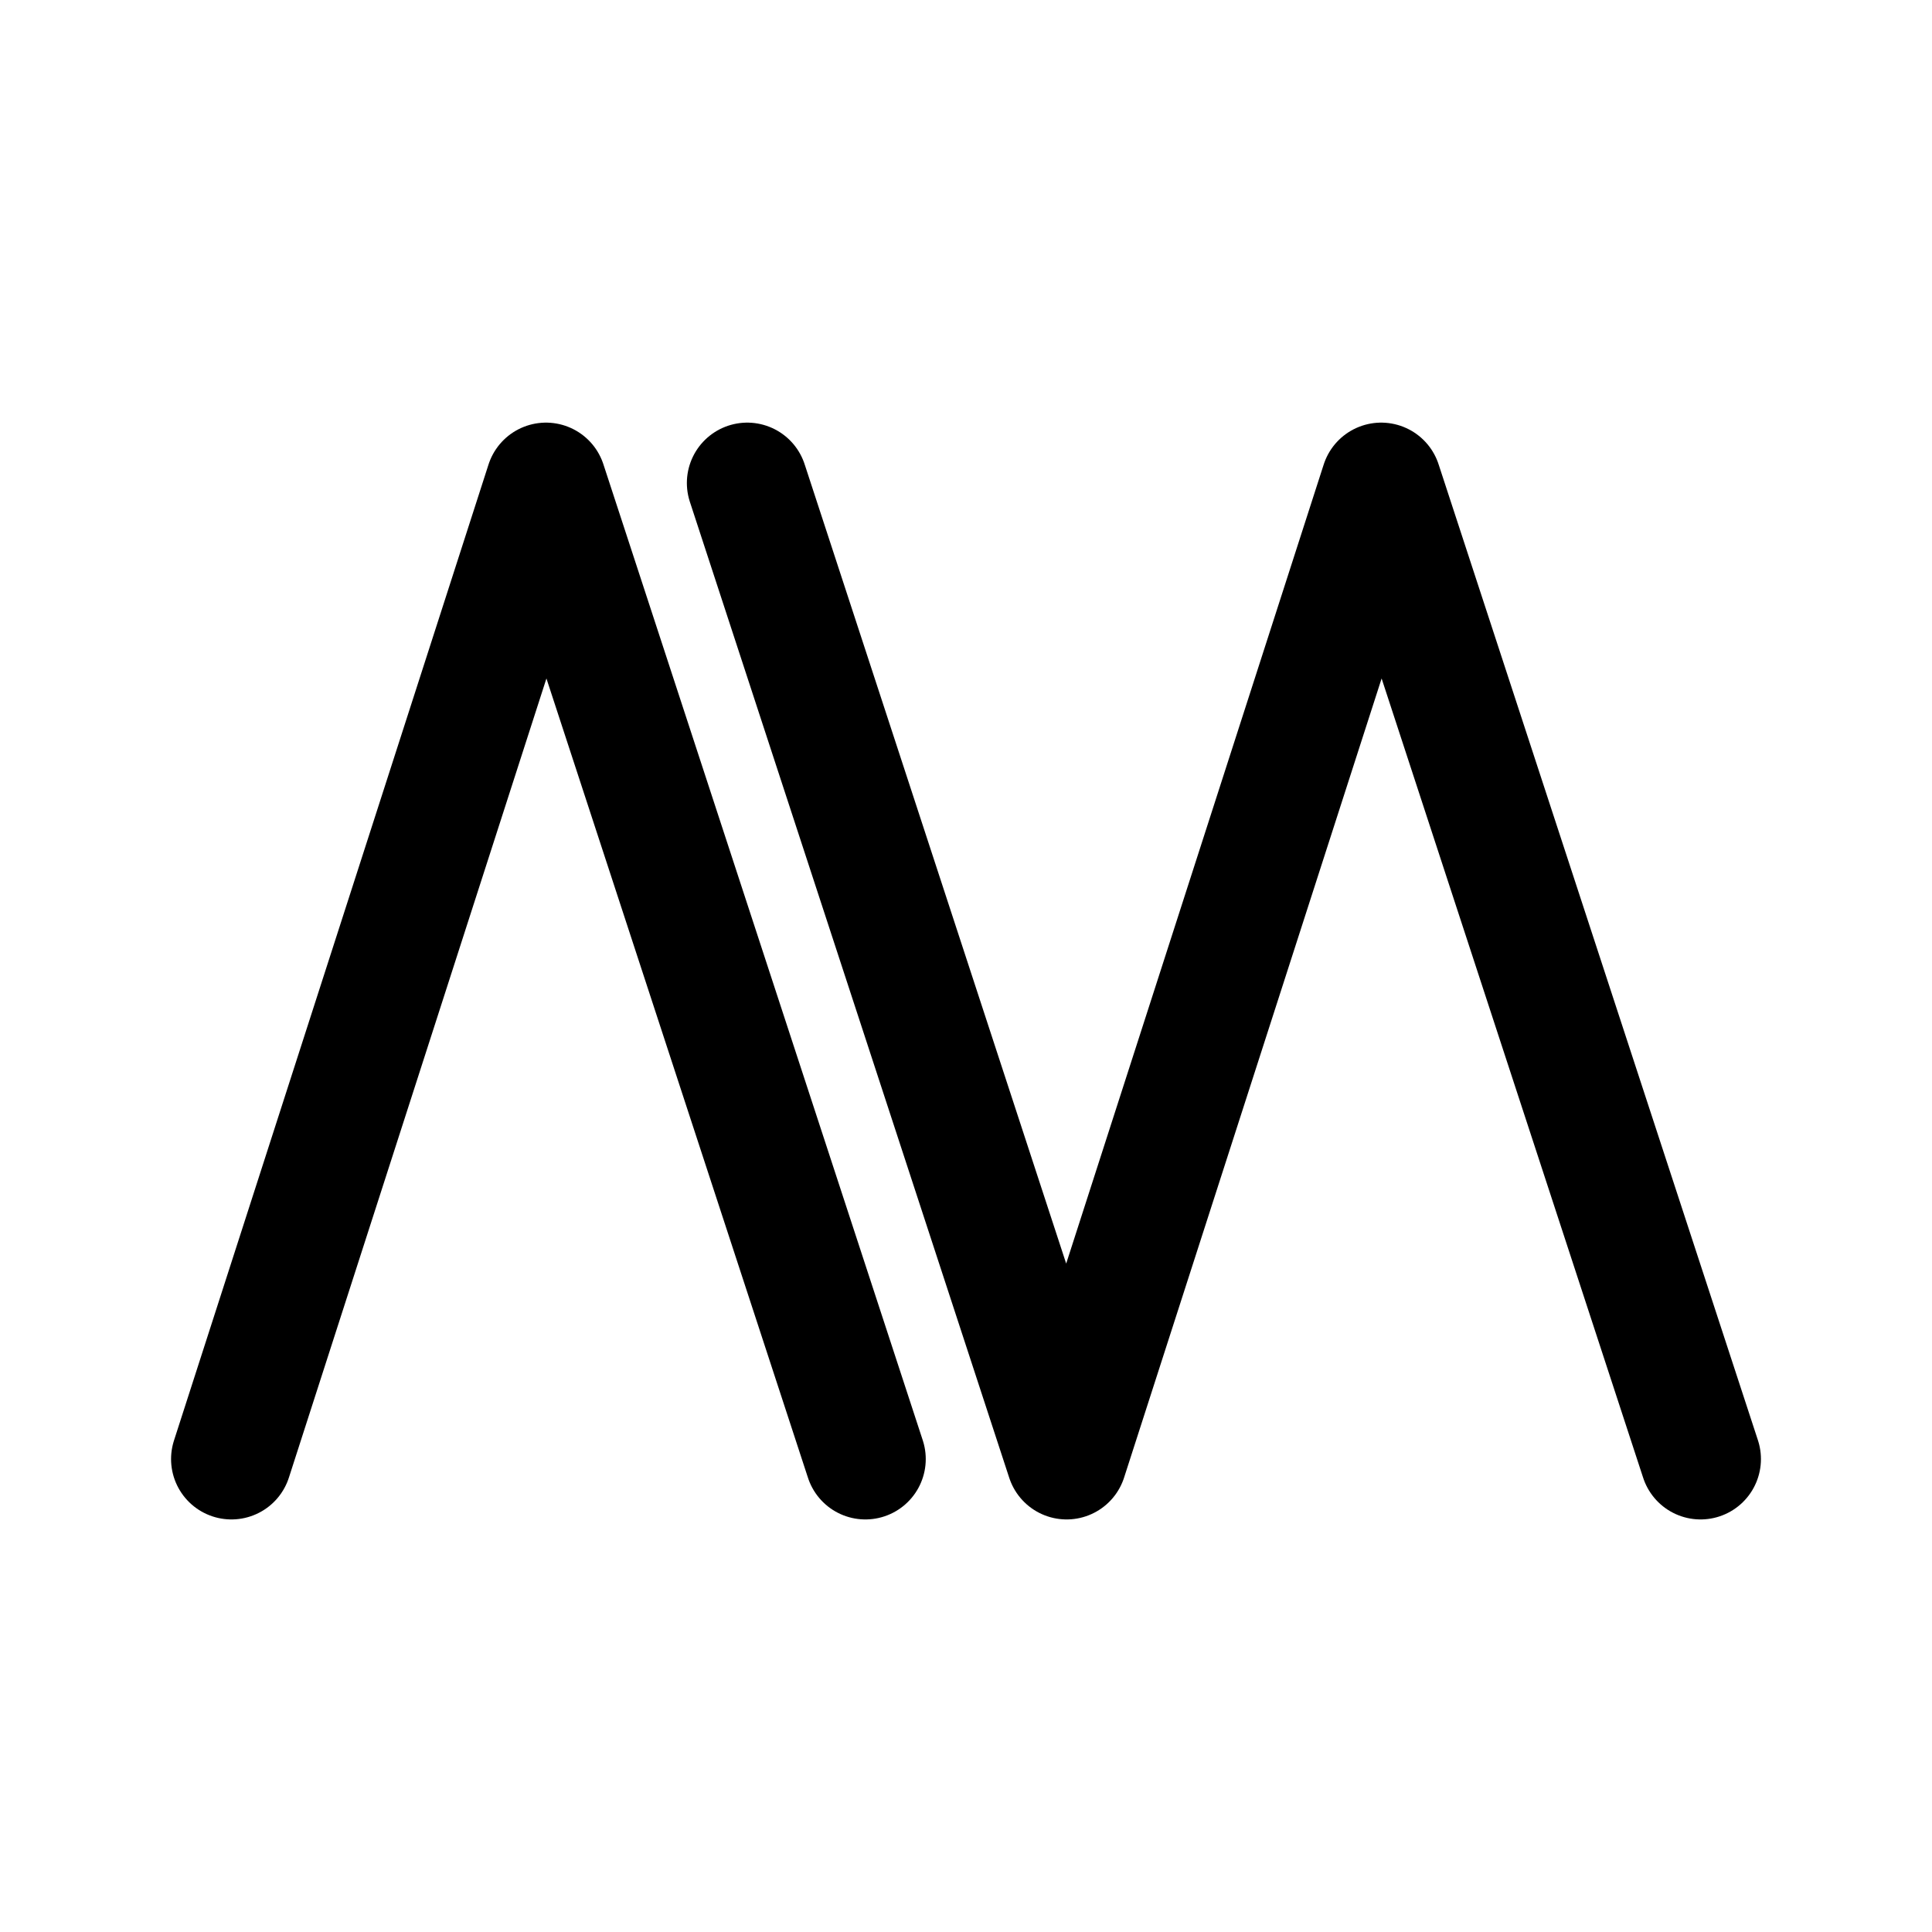 <svg width="192" height="192" viewBox="0 0 192 192" fill="none" xmlns="http://www.w3.org/2000/svg">
<path d="M169 145L137.26 48L106 145L74.26 48M23 145L54.26 48L86 145" stroke="black" stroke-width="12" stroke-linecap="round" stroke-linejoin="round"/>
</svg>
